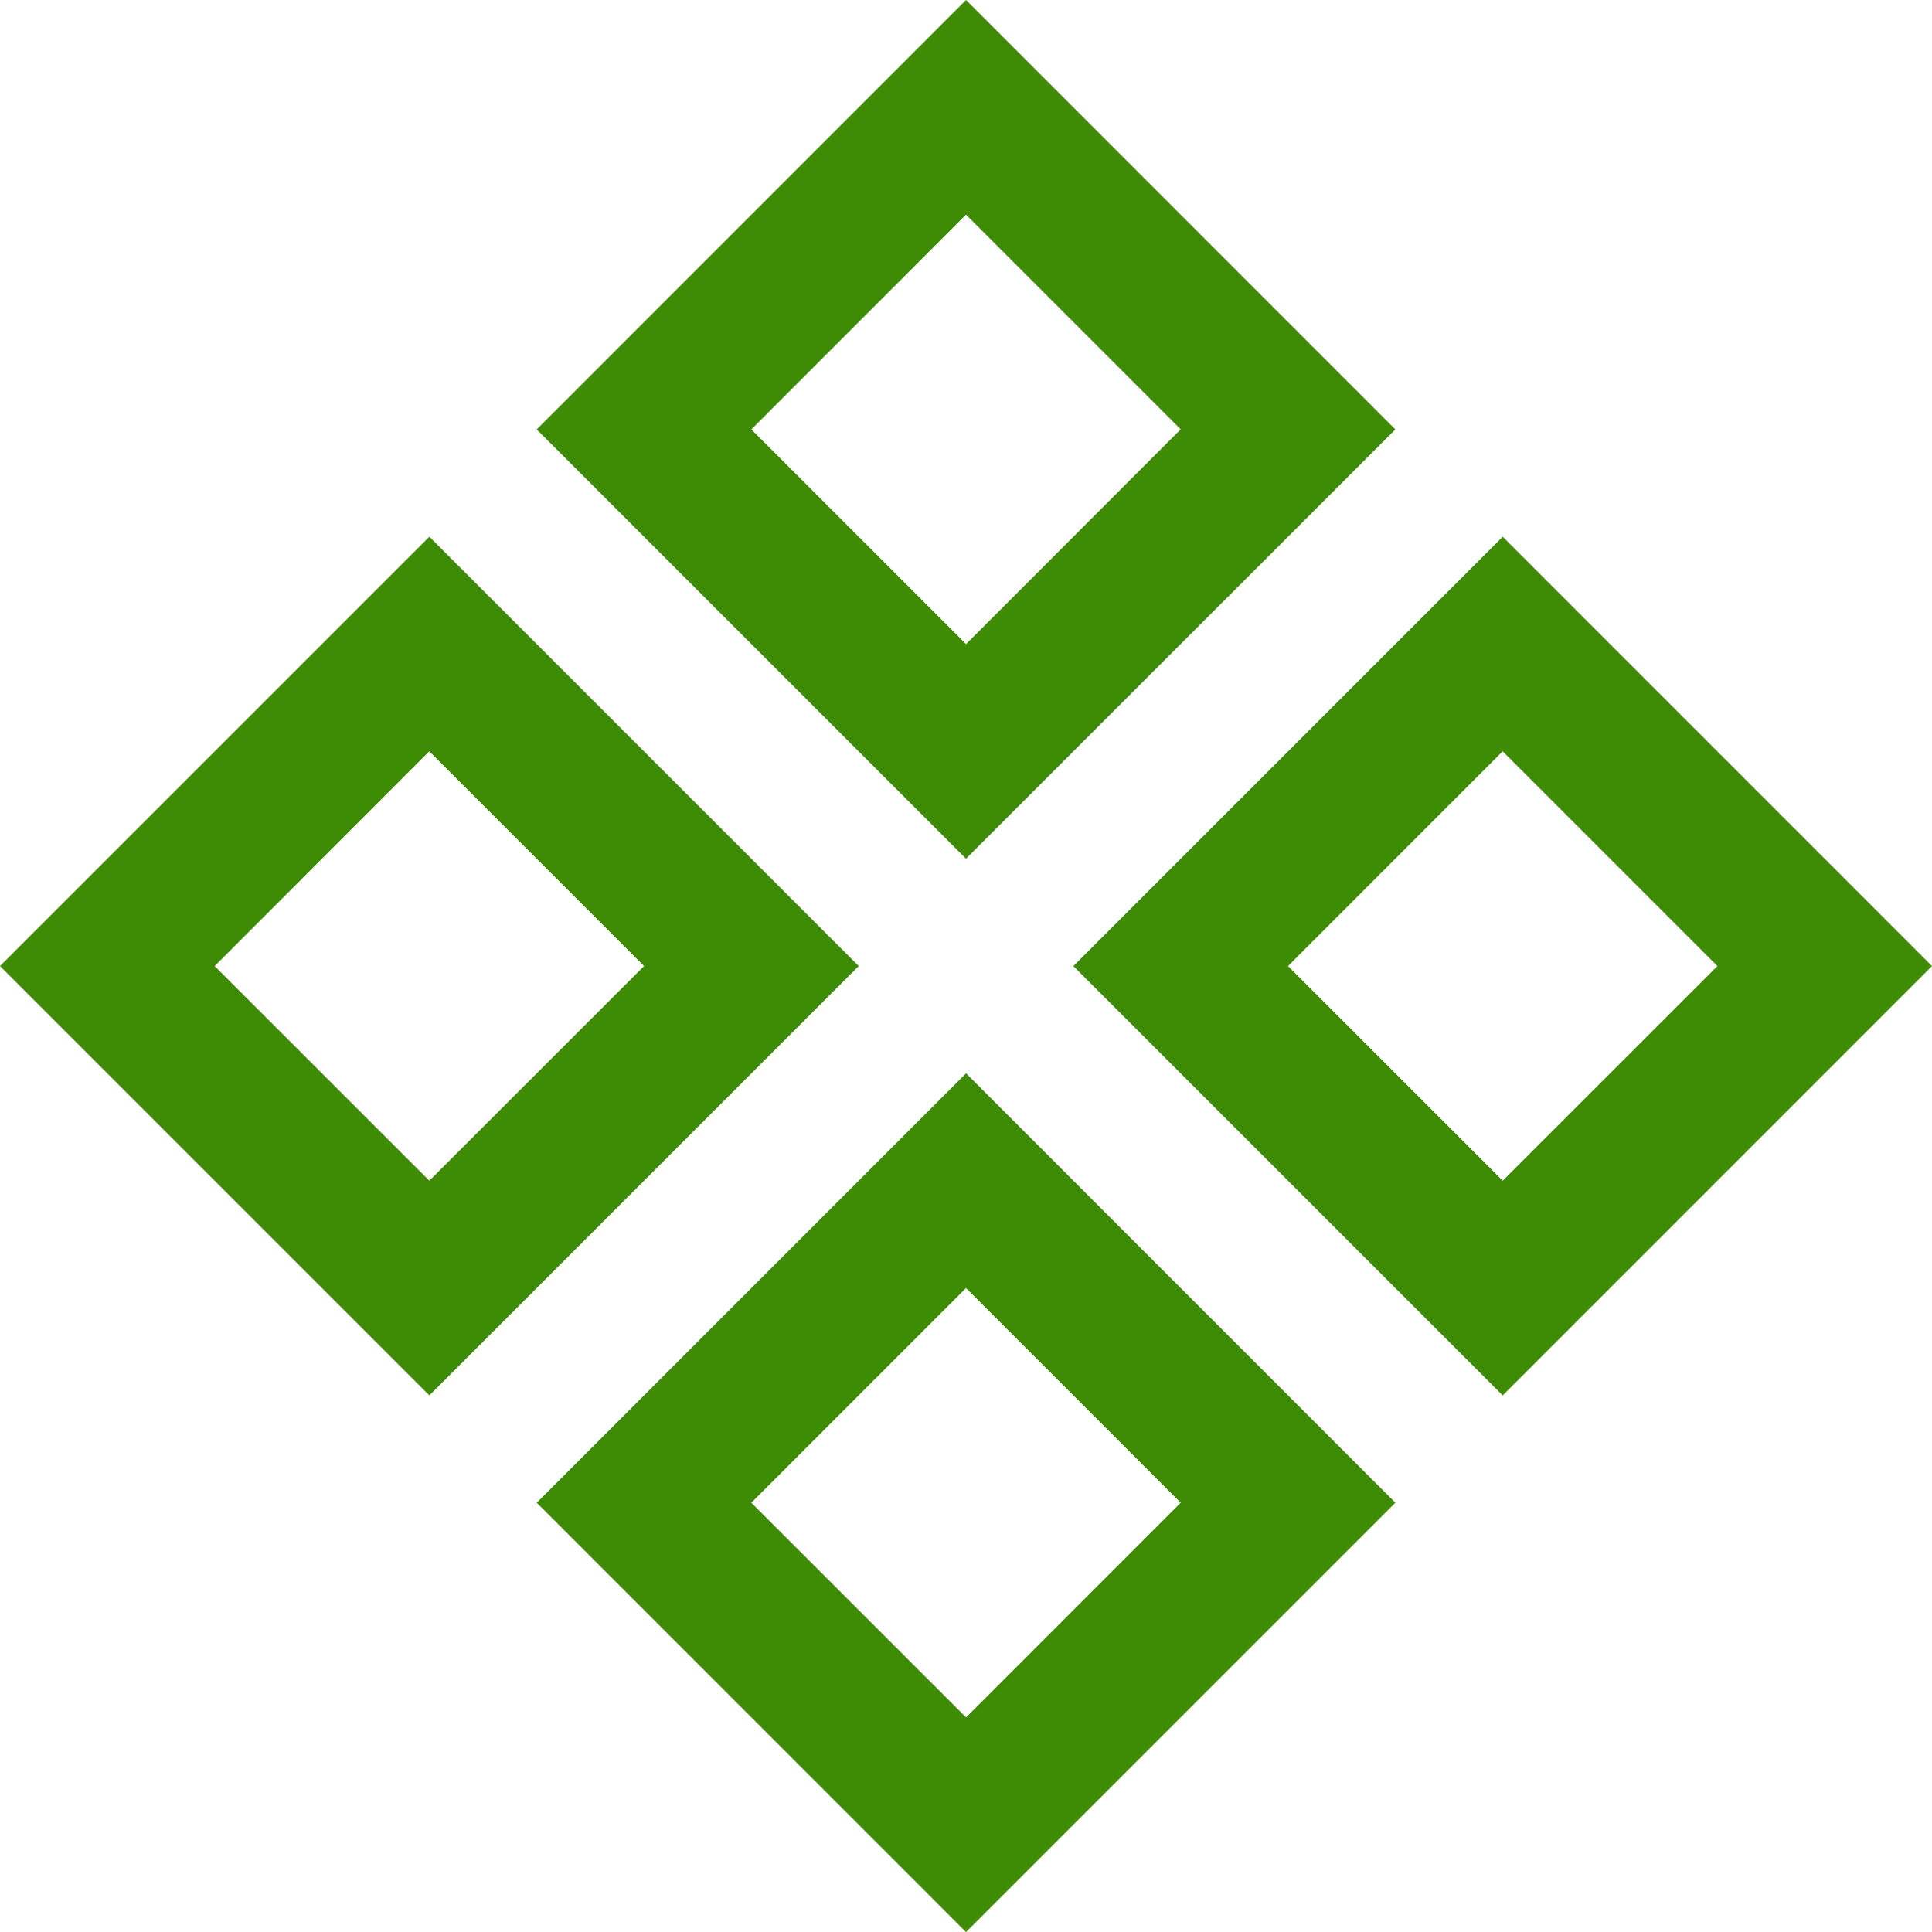 <svg xmlns="http://www.w3.org/2000/svg" width="29.87" height="29.87" viewBox="167.878 20.015 29.87 29.87"><path d="m179.494 26.654 3.32 3.319 3.318-3.32-3.319-3.319-3.319 3.32Zm3.32-6.639 6.637 6.639-6.638 6.637-6.637-6.637 6.637-6.639Zm8.297 18.254 3.319-3.318-3.32-3.32-3.318 3.32 3.319 3.318Zm-16.595 0 3.319-3.318-3.32-3.32-3.318 3.32 3.319 3.318Zm9.957-3.318 6.638-6.638 6.637 6.638-6.637 6.638-6.638-6.638Zm-16.595 0 6.638-6.638 6.638 6.638-6.638 6.638-6.638-6.638Zm11.616 8.297 3.32 3.319 3.318-3.319-3.319-3.319-3.319 3.319Zm3.32-6.638 6.637 6.638-6.638 6.638-6.637-6.638 6.637-6.638Z" fill="#3e8b05" fill-rule="evenodd" data-name="Path 353"/></svg>